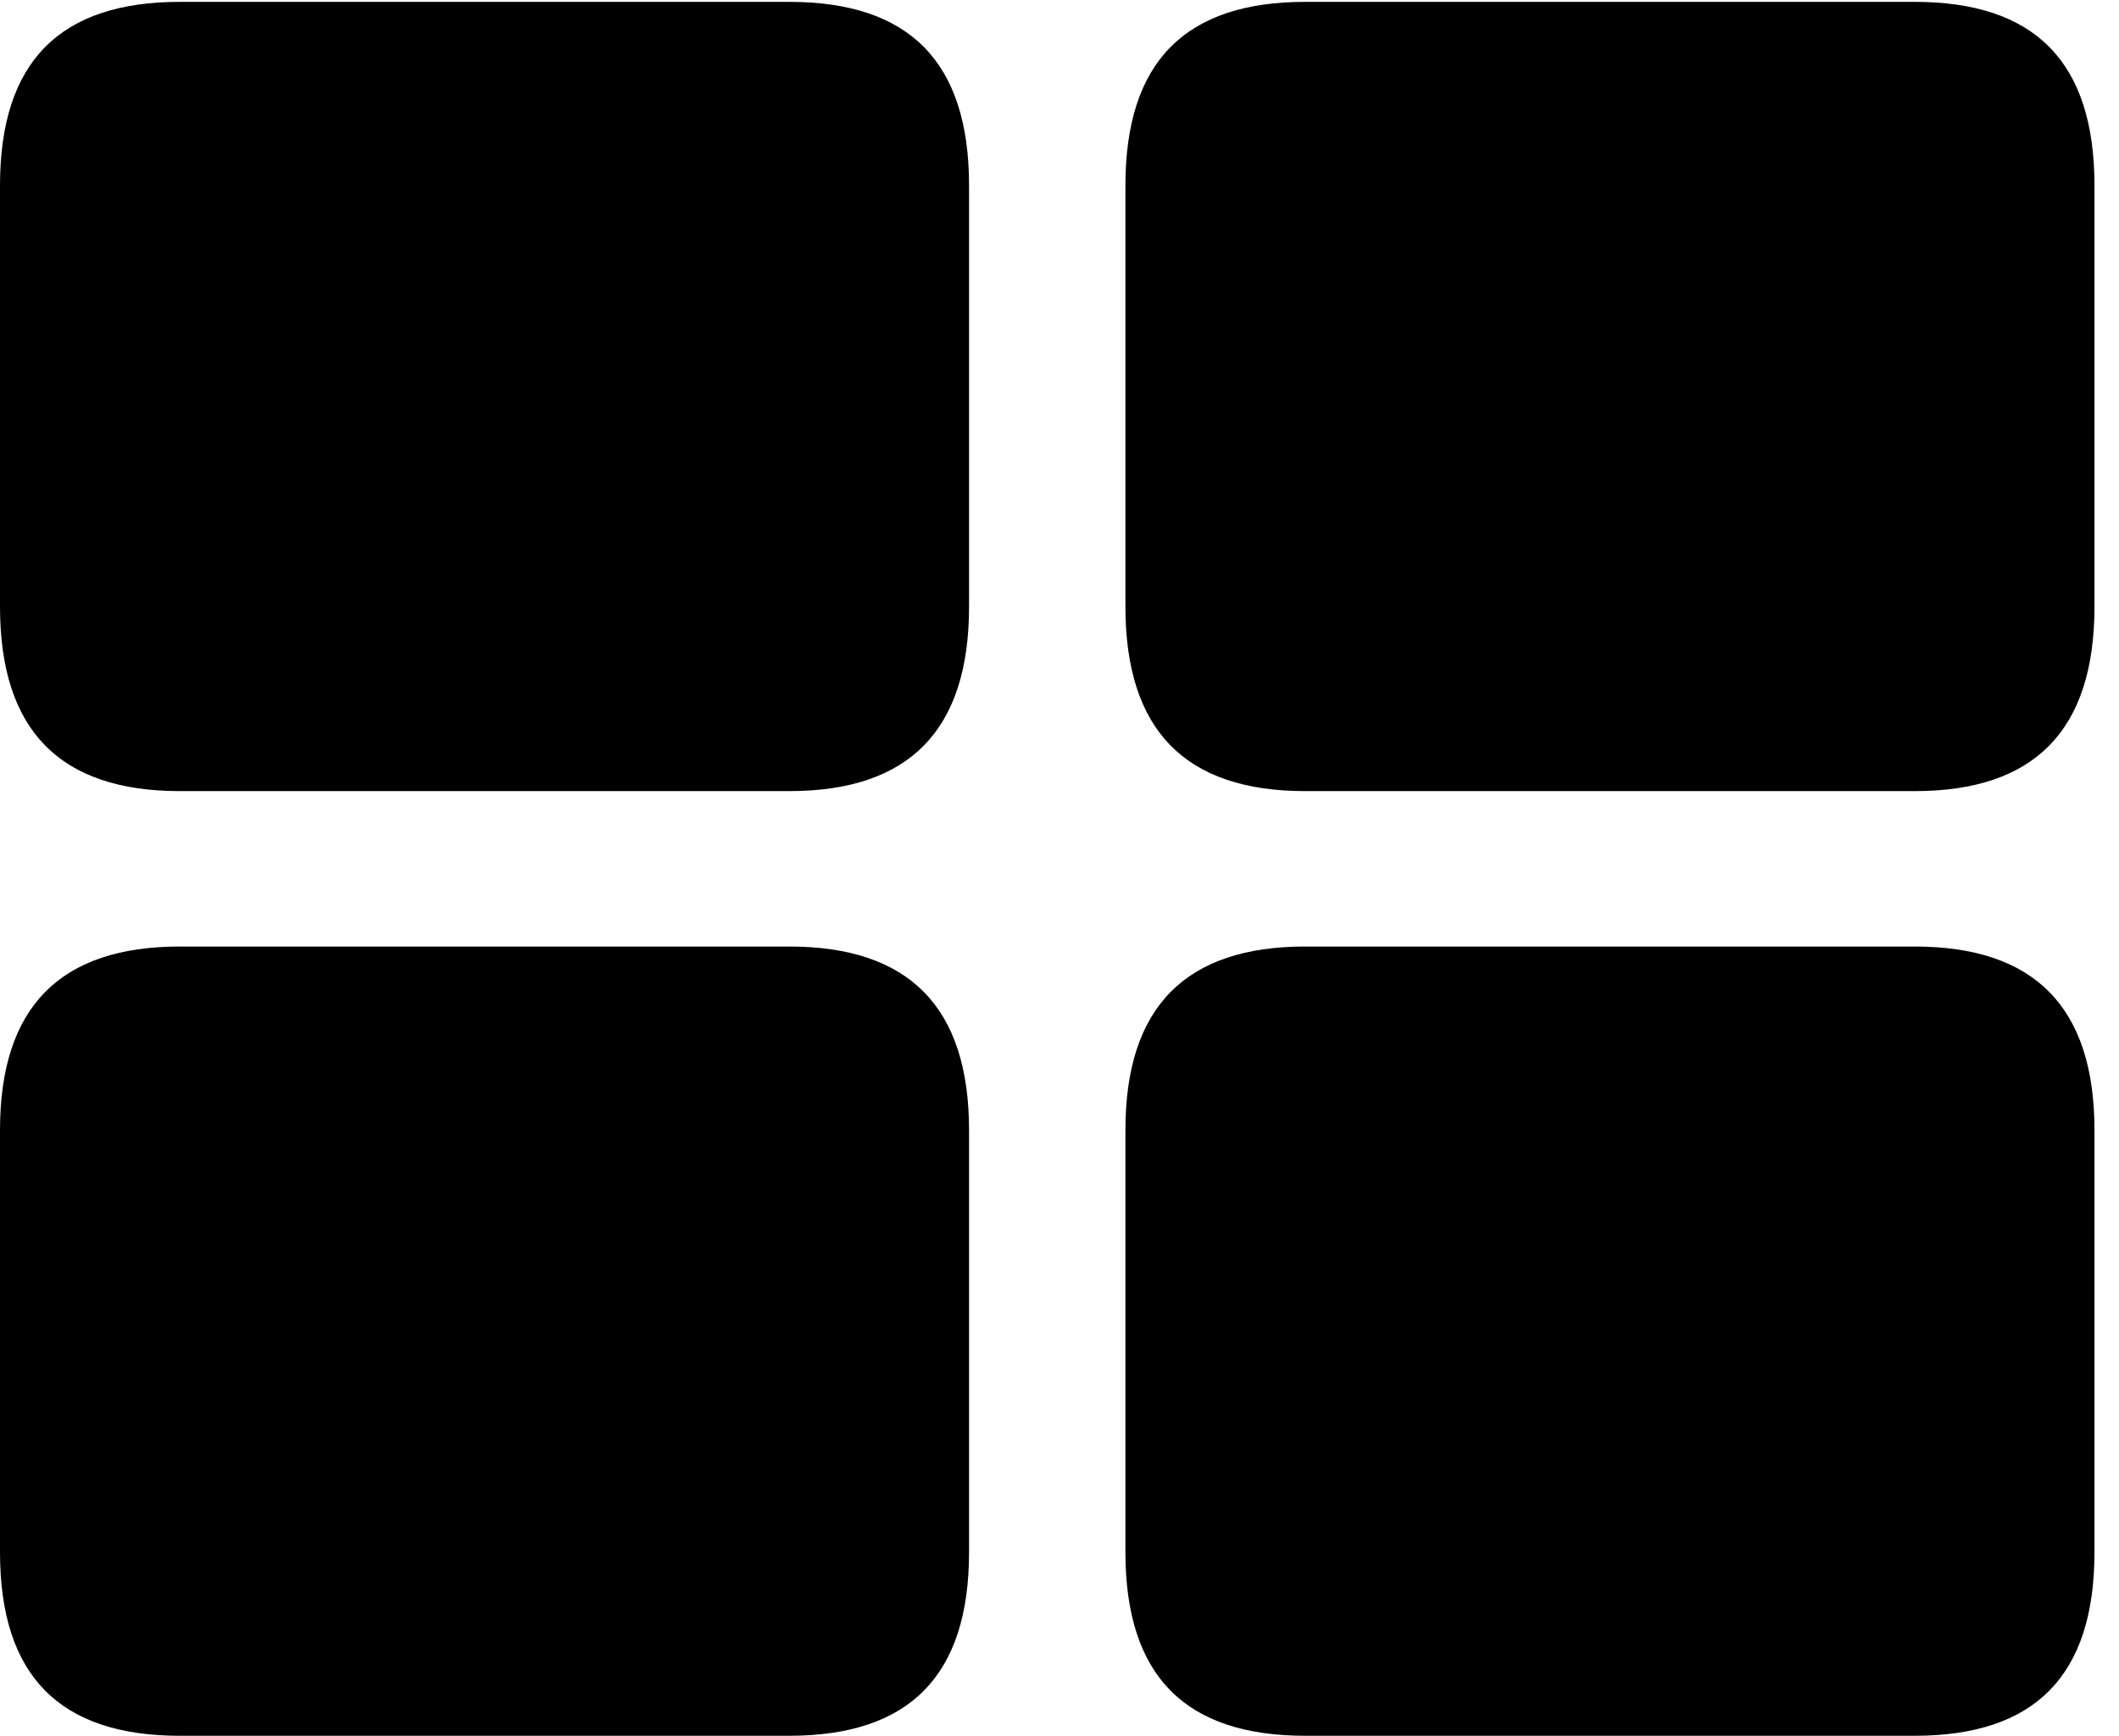 <svg version="1.1" xmlns="http://www.w3.org/2000/svg" xmlns:xlink="http://www.w3.org/1999/xlink" viewBox="0 0 30.762 25.197">
 <g>
  
  <path d="M18.949 25.197L27.795 25.197C29.531 25.197 30.406 24.336 30.406 22.531L30.406 16.406C30.406 14.615 29.531 13.74 27.795 13.74L18.949 13.74C17.213 13.74 16.338 14.615 16.338 16.406L16.338 22.531C16.338 24.336 17.213 25.197 18.949 25.197Z" style="fill:hsl(0 0 0/0.85)"></path>
  <path d="M2.611 25.197L11.457 25.197C13.193 25.197 14.068 24.336 14.068 22.531L14.068 16.406C14.068 14.615 13.193 13.74 11.457 13.74L2.611 13.74C0.875 13.74 0 14.615 0 16.406L0 22.531C0 24.336 0.875 25.197 2.611 25.197Z" style="fill:hsl(0 0 0/0.85)"></path>
  <path d="M18.949 11.484L27.795 11.484C29.531 11.484 30.406 10.609 30.406 8.805L30.406 2.693C30.406 0.889 29.531 0.027 27.795 0.027L18.949 0.027C17.213 0.027 16.338 0.889 16.338 2.693L16.338 8.805C16.338 10.609 17.213 11.484 18.949 11.484Z" style="fill:hsl(0 0 0/0.85)"></path>
  <path d="M2.611 11.484L11.457 11.484C13.193 11.484 14.068 10.609 14.068 8.805L14.068 2.693C14.068 0.889 13.193 0.027 11.457 0.027L2.611 0.027C0.875 0.027 0 0.889 0 2.693L0 8.805C0 10.609 0.875 11.484 2.611 11.484Z" style="fill:hsl(0 0 0/0.85)"></path>
 </g>
</svg>